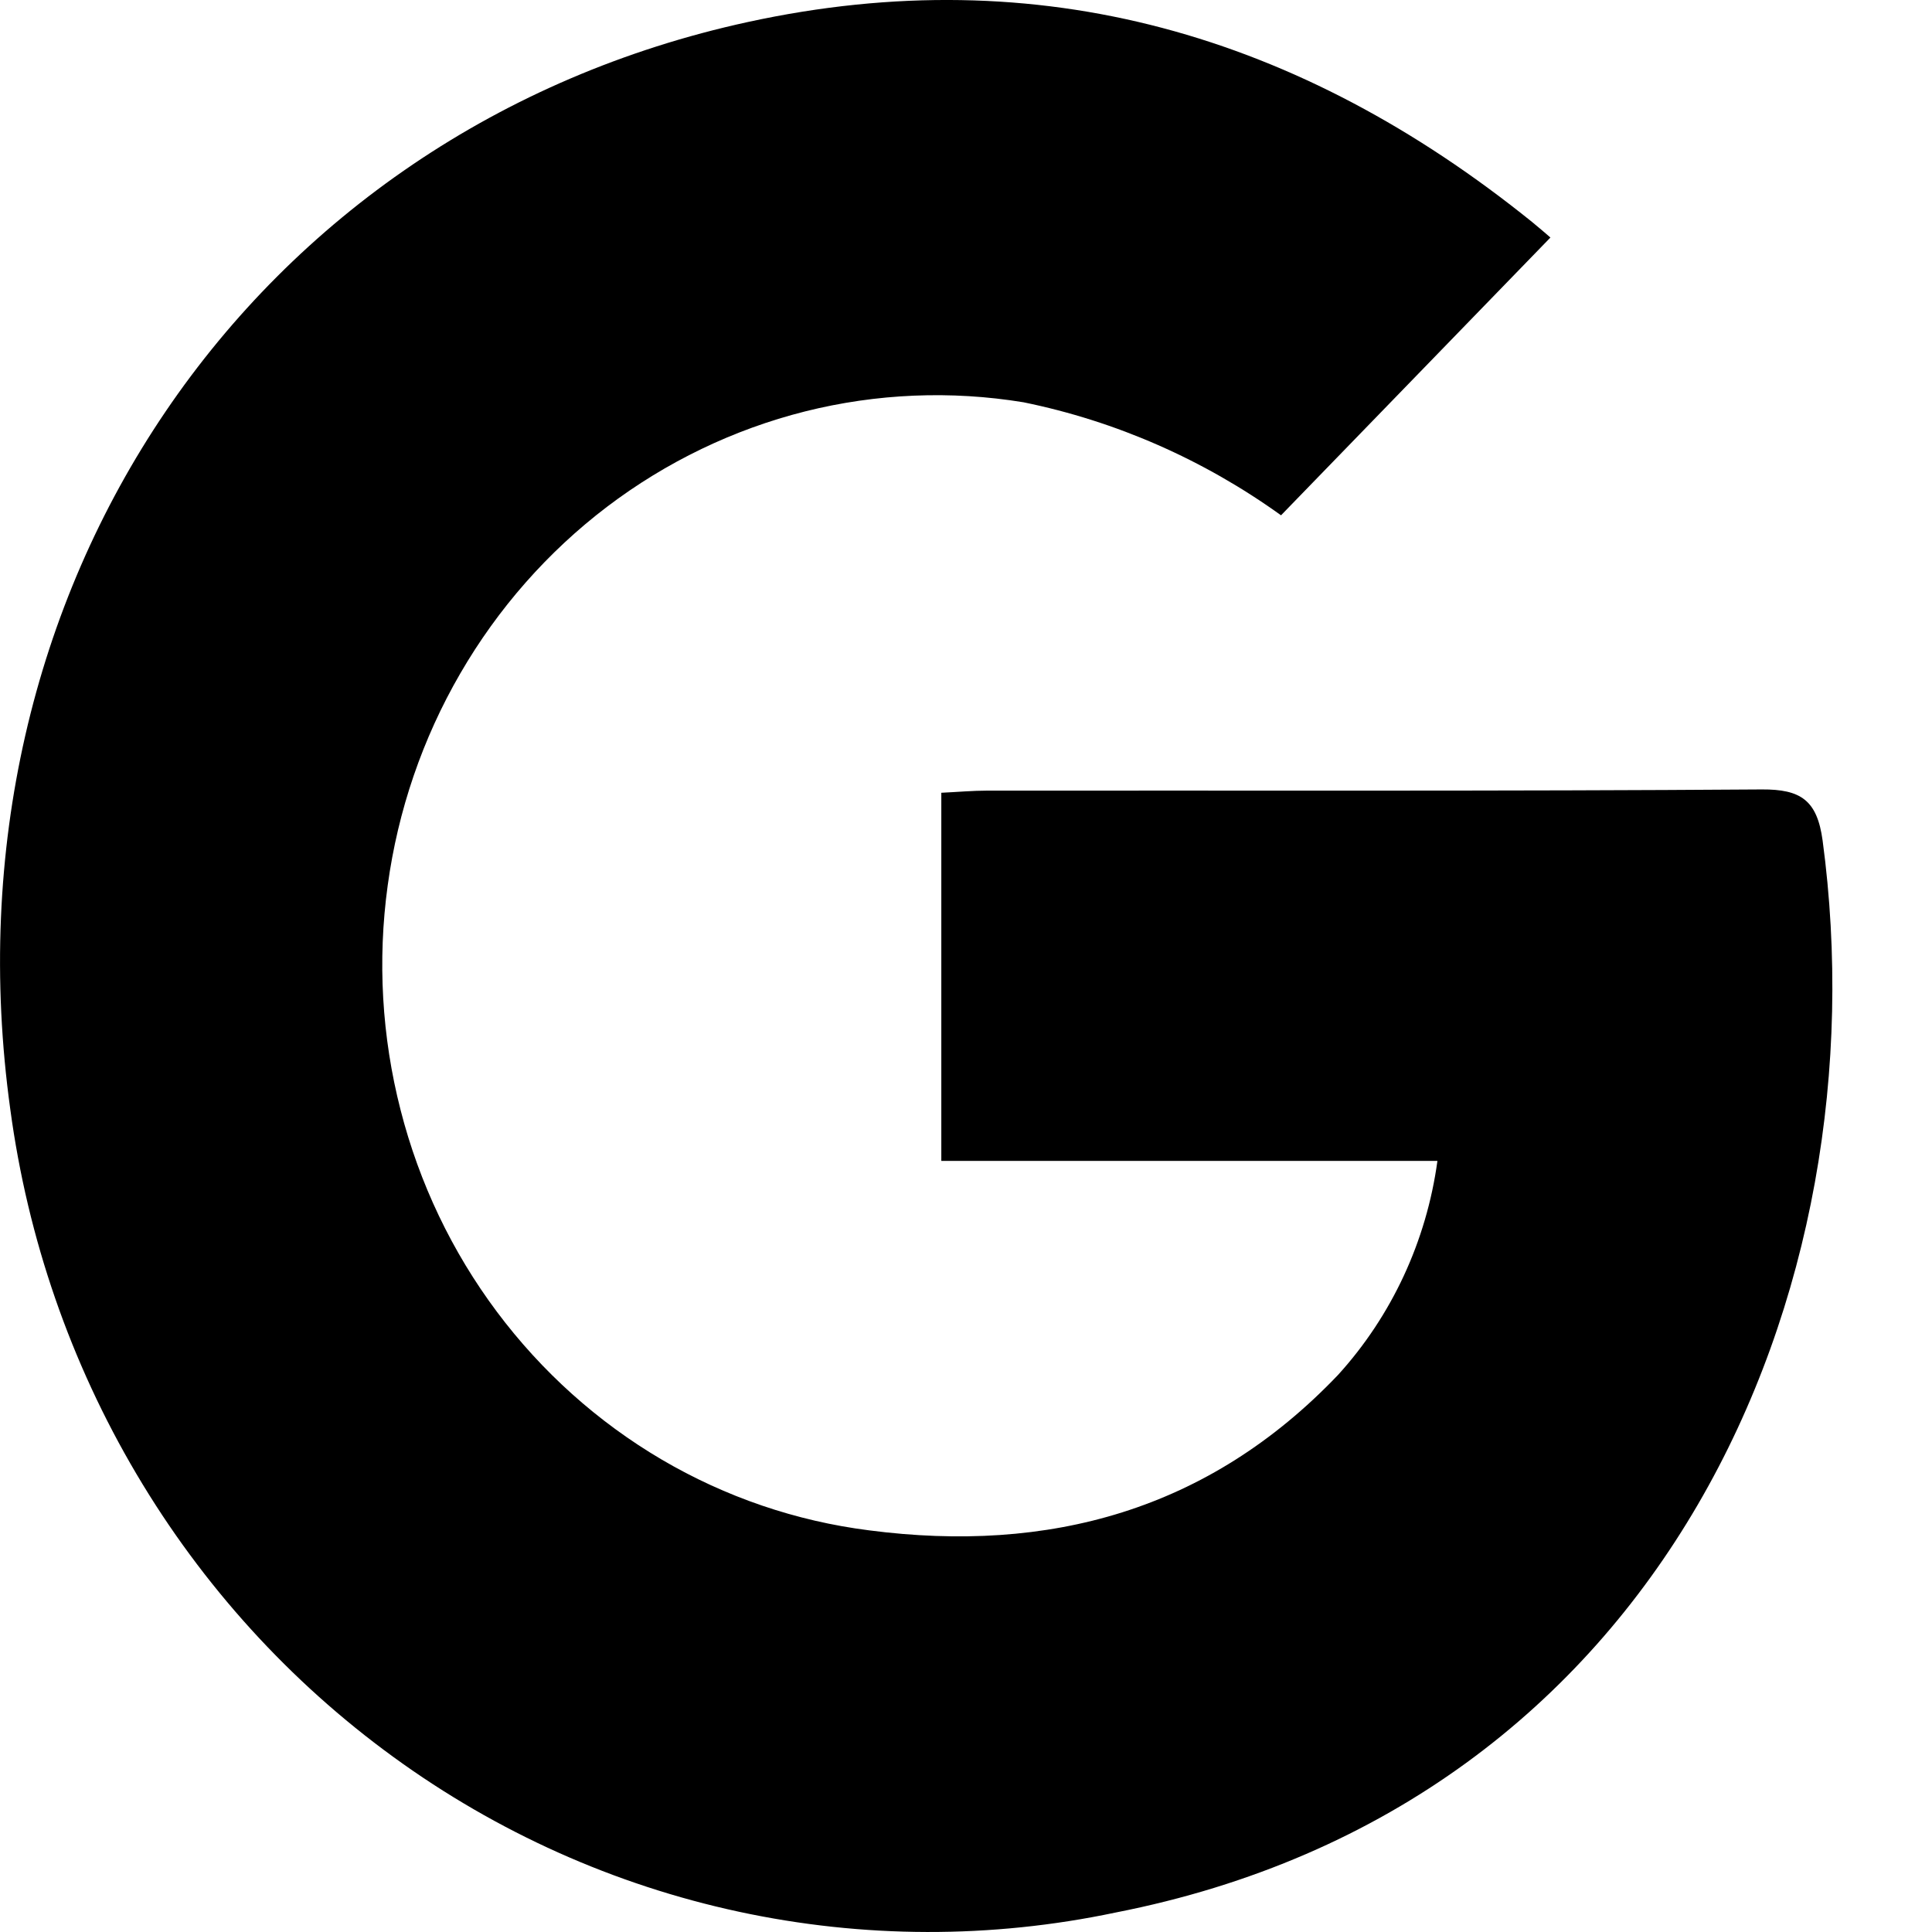 <svg width="18" height="18" viewBox="0 0 18 18" fill="none" xmlns="http://www.w3.org/2000/svg">
<path d="M13.392 10.816H8.77V7.386C8.921 7.379 9.061 7.366 9.201 7.366C11.606 7.364 14.01 7.372 16.415 7.355C16.776 7.353 16.93 7.454 16.981 7.832C17.543 12.02 15.512 16.816 10.392 17.819C9.234 18.063 8.04 18.06 6.883 17.811C5.726 17.562 4.631 17.072 3.666 16.37C2.701 15.669 1.886 14.772 1.272 13.734C0.658 12.696 0.258 11.54 0.096 10.336C-0.574 5.496 2.334 1.214 6.968 0.205C9.686 -0.387 12.111 0.323 14.275 2.069C14.337 2.119 14.398 2.173 14.445 2.213L11.935 4.801C11.215 4.283 10.398 3.924 9.536 3.748C8.859 3.637 8.167 3.666 7.501 3.833C6.834 4.001 6.207 4.303 5.655 4.722C5.104 5.141 4.639 5.669 4.288 6.275C3.937 6.88 3.707 7.552 3.612 8.25C3.516 8.948 3.557 9.659 3.732 10.341C3.906 11.023 4.211 11.662 4.629 12.221C5.047 12.78 5.569 13.248 6.164 13.598C6.76 13.948 7.417 14.172 8.098 14.258C9.768 14.475 11.259 14.076 12.466 12.81C12.967 12.259 13.29 11.563 13.392 10.817" fill="black"/>
</svg>
